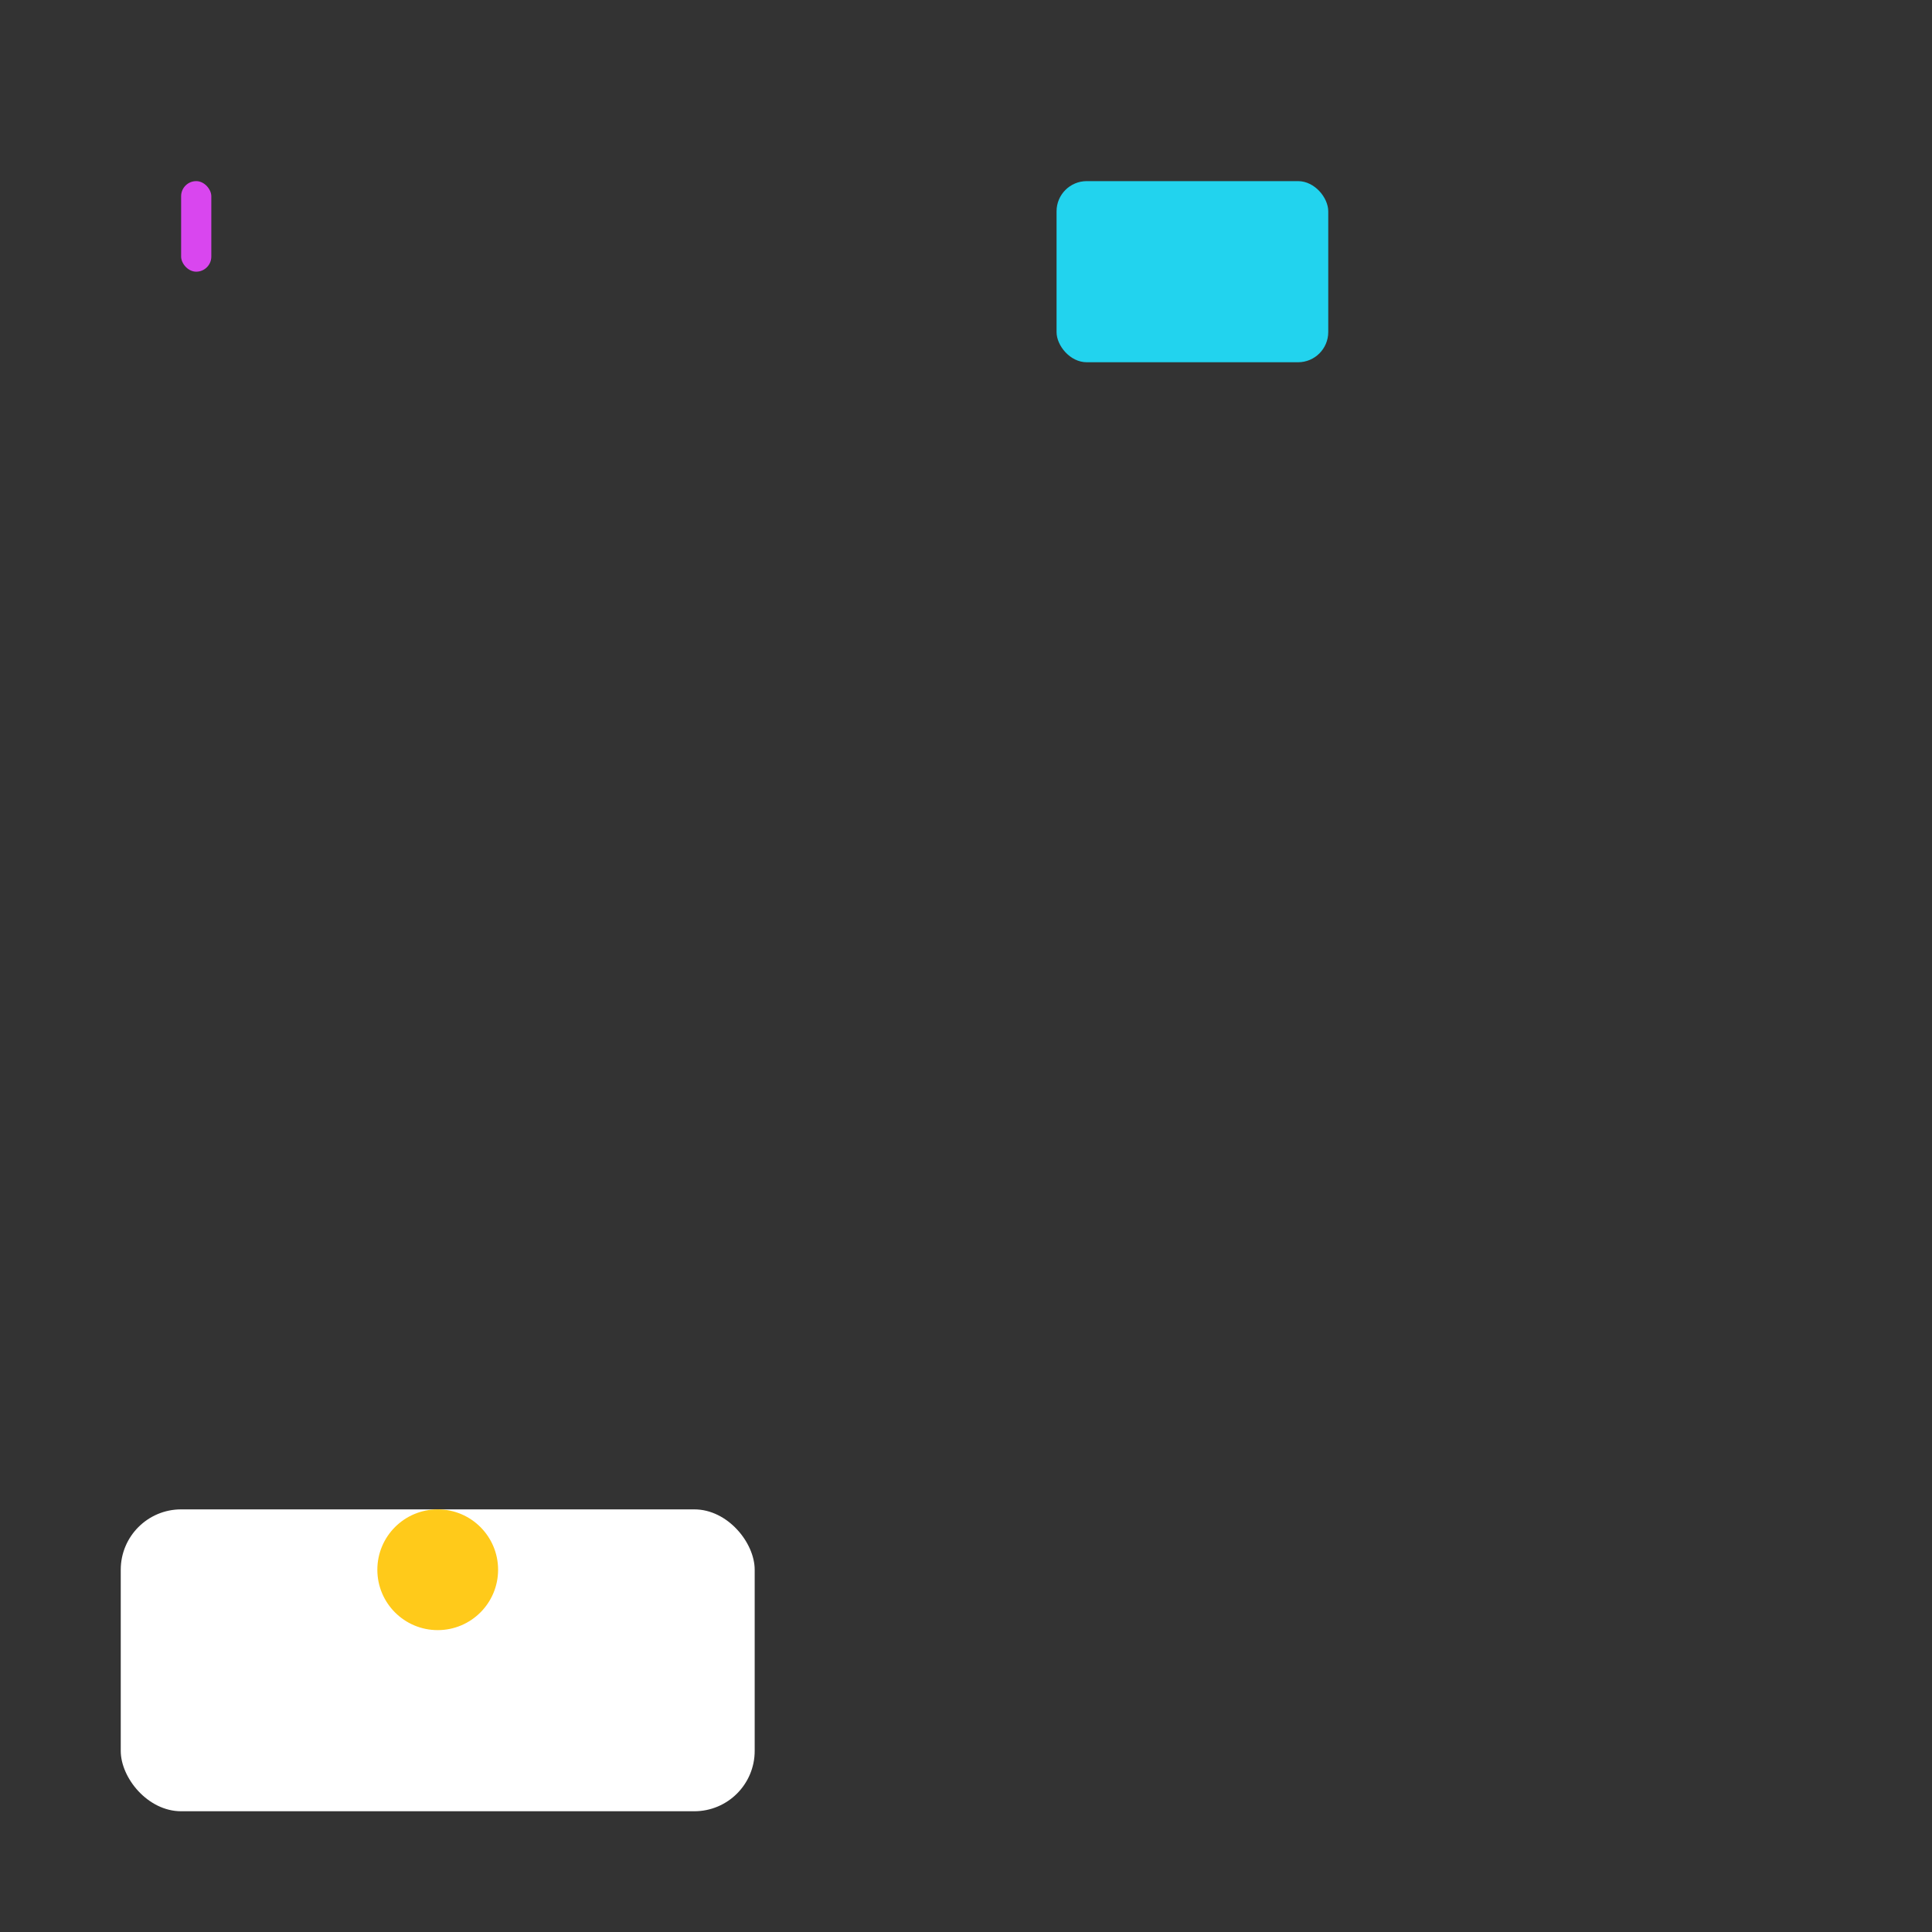 <svg xmlns="http://www.w3.org/2000/svg" width="256" height="256" viewBox="0 0 256 256">
  <rect x="0" y="0" width="256" height="256" fill="#333333" stroke="none"/>
  <rect width="100%" height="100%" fill="none"/>
  <!-- Player ship -->
  <g id="player">
    <rect x="16" y="200" width="84" height="40" rx="8" fill="#ffffff"/>
    <circle cx="58" cy="208" r="8" fill="#ffca1a"/>
  </g>
  <!-- Enemy block -->
  <g id="enemy">
    <rect x="140" y="24" width="36" height="24" rx="4" fill="#22d3ee"/>
  </g>
  <!-- Bullet -->
  <g id="bullet">
    <rect x="24" y="24" width="4" height="12" rx="2" fill="#d946ef"/>
  </g>
</svg>
